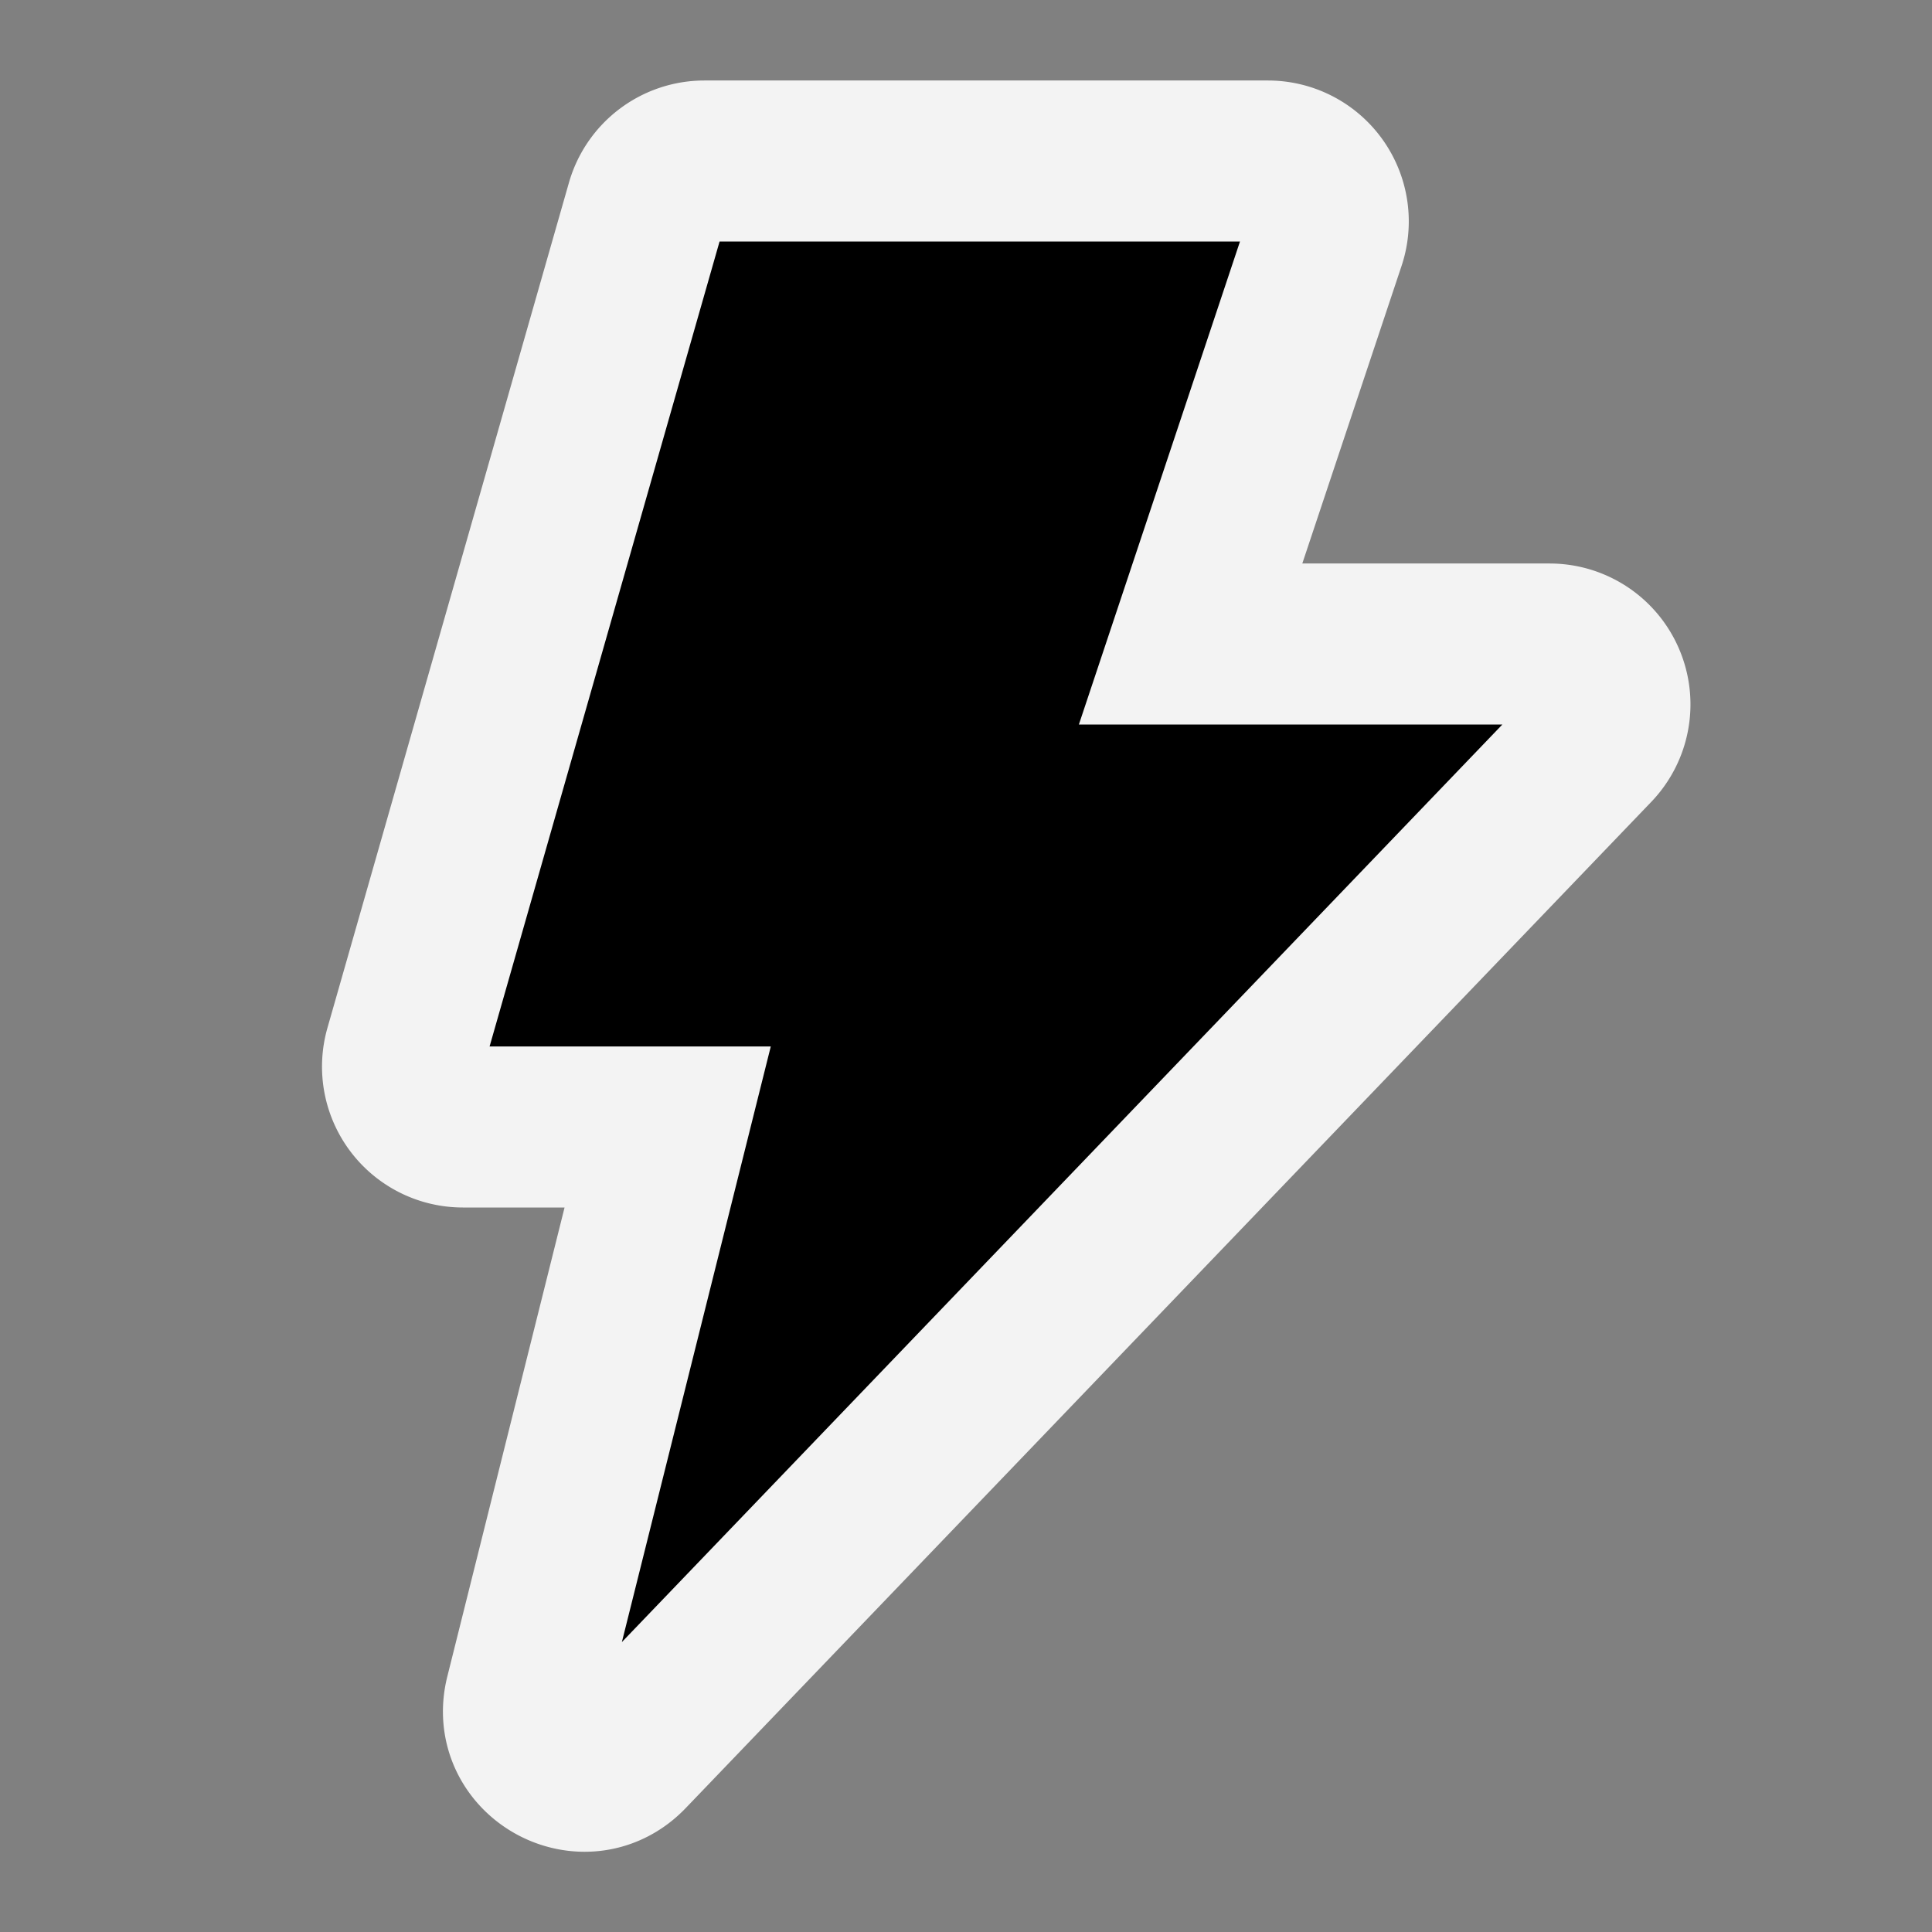 <svg xmlns="http://www.w3.org/2000/svg" width="12" height="12" fill="none" viewBox="0 0 24 24"><rect x="0" y="0" width="24" height="24" fill="#808080" stroke="none"/><path fill="#000" stroke="#f3f3f3" stroke-width="2" d="m8.294 14-1.767 7.068c-.187.746.736 1.256 1.269.701L19.79 9.27A.75.75 0 0 0 19.25 8h-4.46l1.672-5.013A.75.75 0 0 0 15.75 2h-7a.75.75 0 0 0-.721.544l-3 10.5A.75.75 0 0 0 5.75 14h2.544Z"></path></svg>